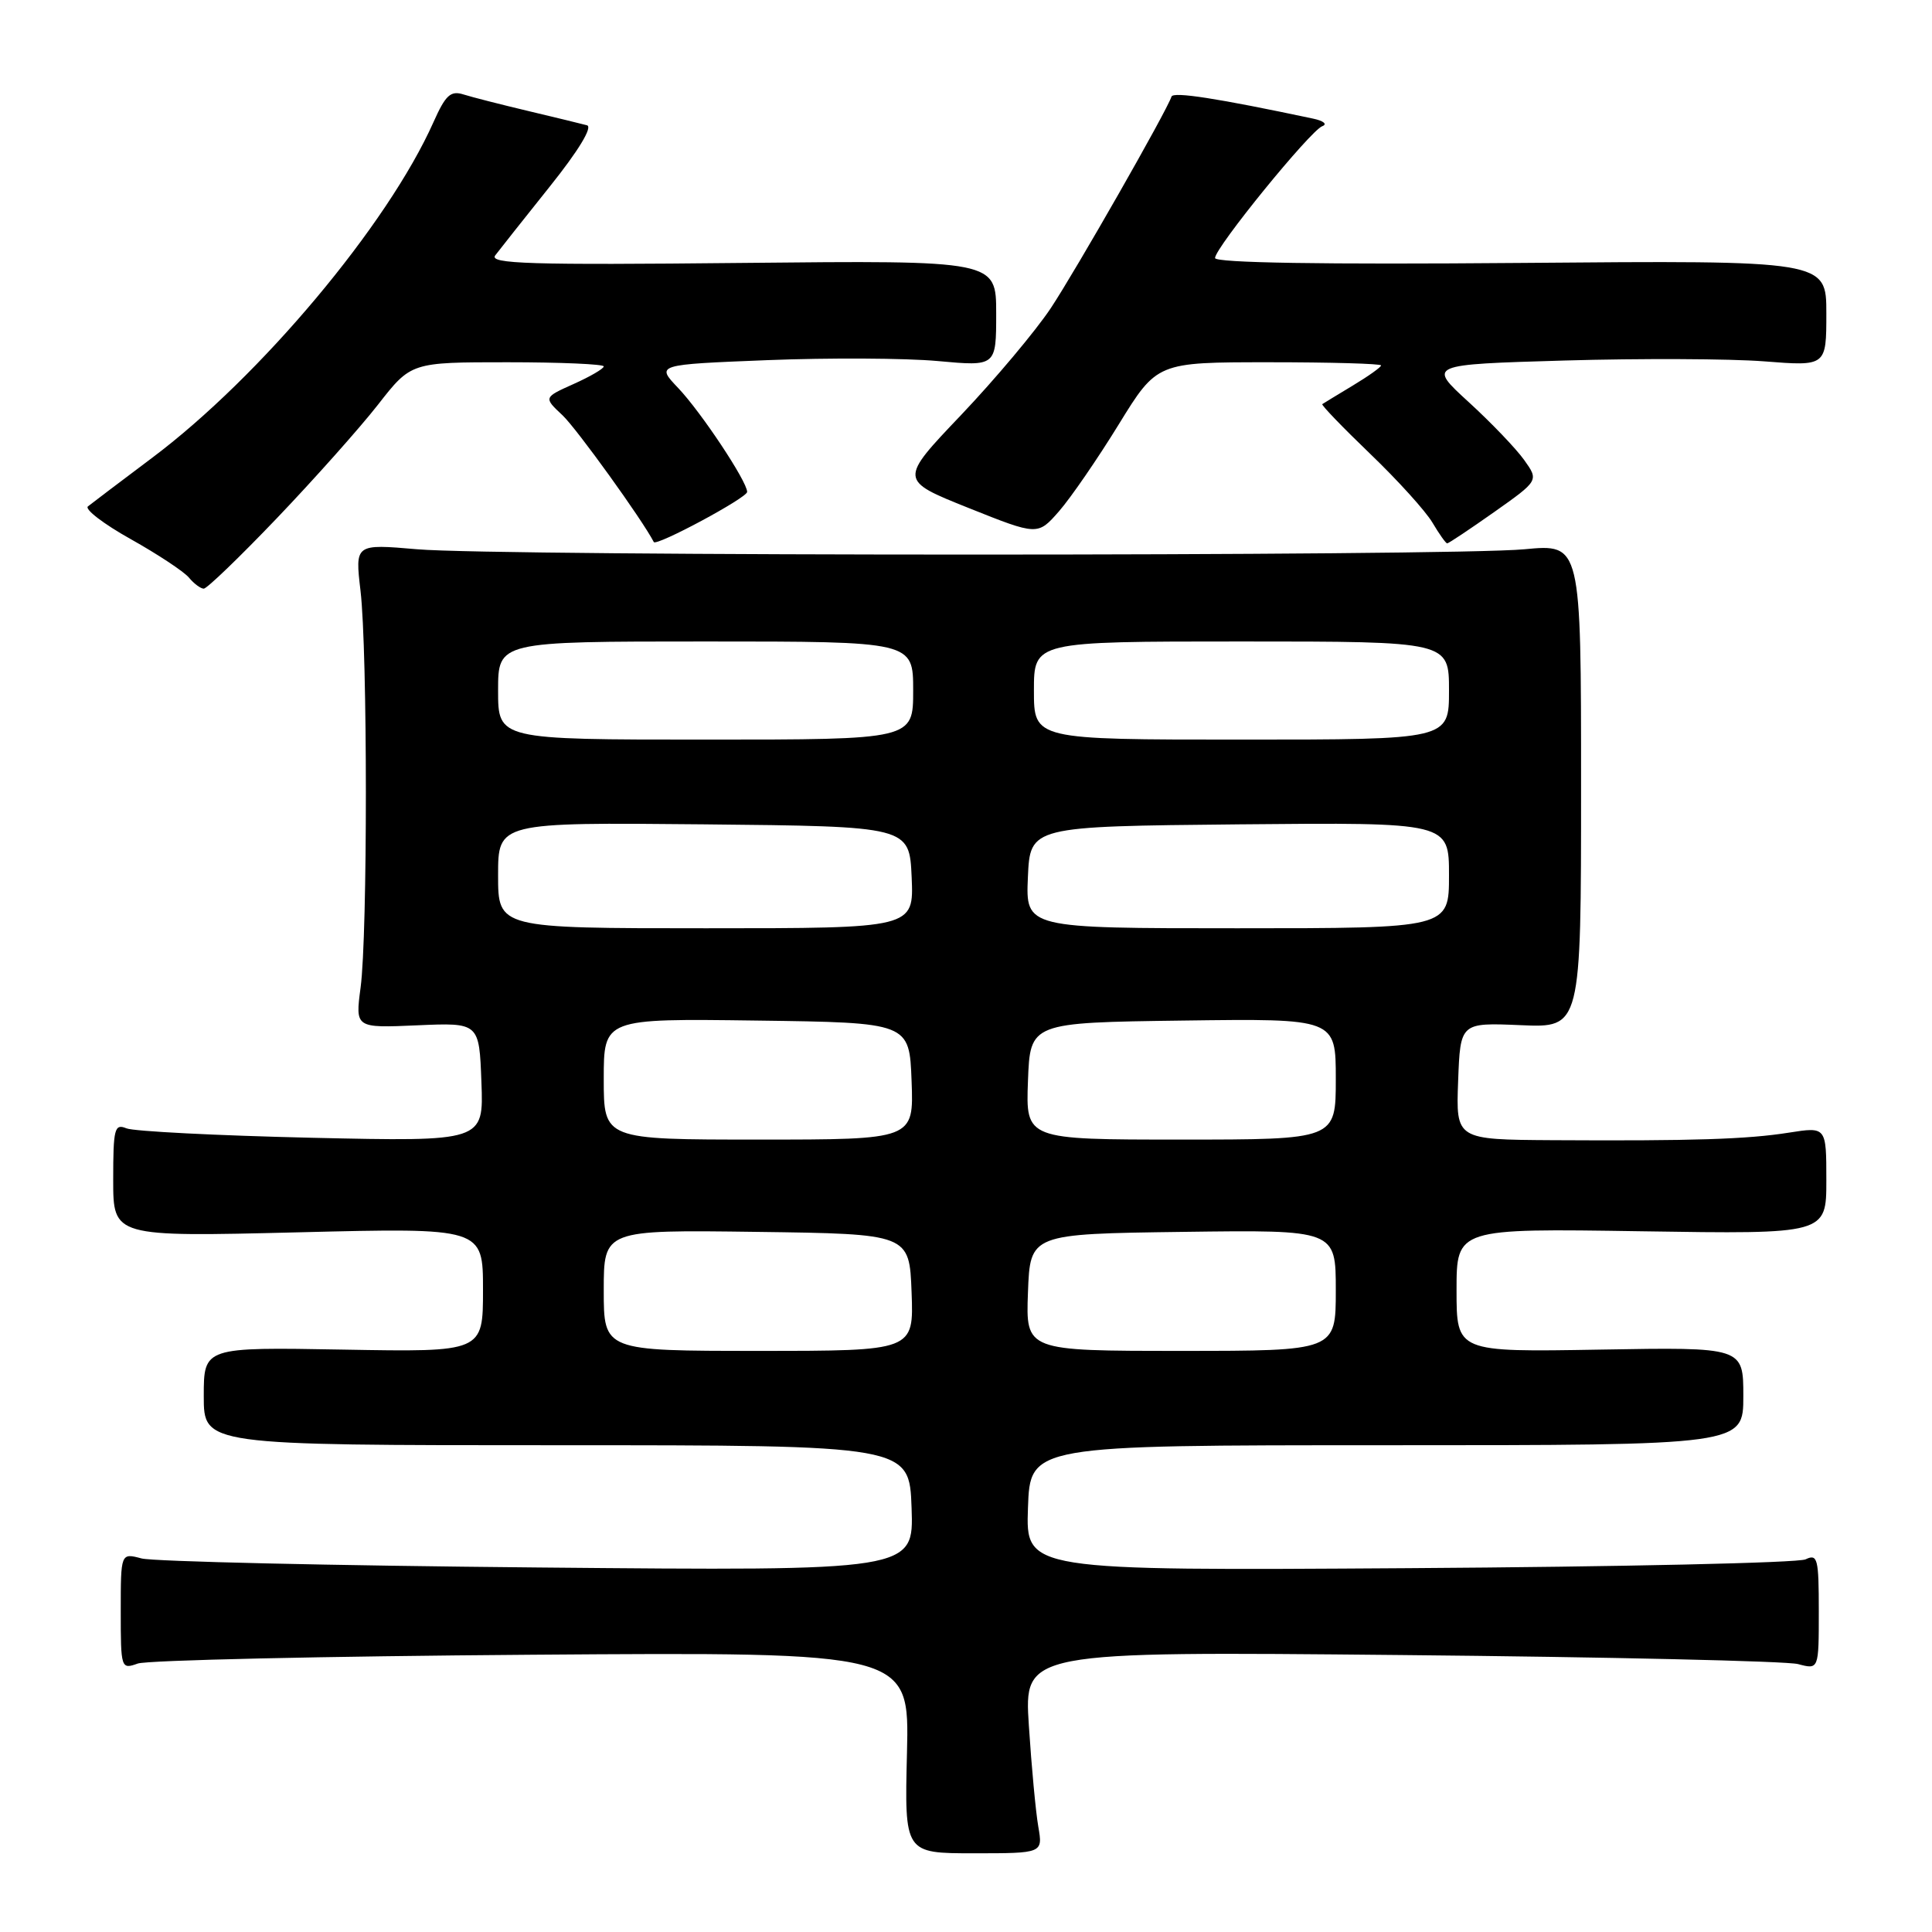 <?xml version="1.0" encoding="UTF-8" standalone="no"?>
<!DOCTYPE svg PUBLIC "-//W3C//DTD SVG 1.1//EN" "http://www.w3.org/Graphics/SVG/1.1/DTD/svg11.dtd" >
<svg xmlns="http://www.w3.org/2000/svg" xmlns:xlink="http://www.w3.org/1999/xlink" version="1.1" viewBox="0 0 256 256">
 <g >
 <path fill="currentColor"
d=" M 137.58 242.04 C 137.24 240.09 136.68 234.07 136.33 228.66 C 135.69 218.82 135.69 218.82 185.59 219.30 C 213.04 219.56 236.74 220.10 238.25 220.50 C 241.00 221.23 241.00 221.23 241.00 213.51 C 241.00 206.50 240.84 205.86 239.25 206.62 C 238.29 207.09 214.64 207.61 186.71 207.79 C 135.92 208.12 135.92 208.12 136.21 199.81 C 136.50 191.50 136.50 191.50 183.75 191.50 C 231.00 191.50 231.00 191.50 231.00 185.00 C 231.00 178.50 231.00 178.50 212.00 178.83 C 193.00 179.16 193.00 179.16 193.00 170.96 C 193.00 162.77 193.00 162.77 217.50 163.15 C 242.00 163.53 242.00 163.53 242.00 156.41 C 242.00 149.30 242.00 149.30 237.05 150.08 C 231.50 150.96 224.34 151.19 205.71 151.08 C 192.92 151.00 192.92 151.00 193.21 143.25 C 193.50 135.50 193.50 135.50 201.50 135.84 C 209.50 136.19 209.50 136.19 209.50 104.13 C 209.50 72.07 209.50 72.07 202.00 72.78 C 192.23 73.72 65.98 73.72 55.27 72.78 C 47.04 72.07 47.04 72.07 47.77 78.28 C 48.71 86.27 48.72 123.86 47.78 130.86 C 47.07 136.22 47.07 136.22 55.28 135.86 C 63.50 135.50 63.50 135.50 63.79 143.39 C 64.09 151.27 64.09 151.27 41.29 150.76 C 28.76 150.47 17.71 149.91 16.75 149.51 C 15.17 148.86 15.00 149.54 15.00 156.34 C 15.00 163.89 15.00 163.89 39.50 163.29 C 64.00 162.68 64.00 162.68 64.00 170.92 C 64.00 179.16 64.00 179.16 45.50 178.83 C 27.00 178.50 27.00 178.50 27.00 185.00 C 27.00 191.50 27.00 191.50 73.75 191.50 C 120.50 191.50 120.50 191.50 120.79 199.83 C 121.08 208.16 121.08 208.16 71.29 207.70 C 43.91 207.45 20.26 206.91 18.75 206.50 C 16.00 205.77 16.00 205.77 16.00 213.50 C 16.00 221.09 16.04 221.22 18.25 220.43 C 19.49 219.98 43.00 219.46 70.50 219.26 C 120.50 218.90 120.50 218.90 120.18 232.23 C 119.85 245.57 119.85 245.57 129.02 245.57 C 138.19 245.57 138.19 245.57 137.58 242.04 Z  M 36.72 68.63 C 41.65 63.47 47.66 56.72 50.08 53.63 C 54.47 48.00 54.47 48.00 67.24 48.00 C 74.26 48.00 80.00 48.25 80.00 48.55 C 80.00 48.85 78.20 49.90 76.01 50.88 C 72.02 52.67 72.02 52.67 74.55 55.04 C 76.42 56.81 85.09 68.84 86.63 71.82 C 86.95 72.43 99.00 65.96 99.00 65.18 C 99.00 63.79 92.90 54.61 89.86 51.41 C 86.91 48.31 86.91 48.31 101.70 47.72 C 109.84 47.40 119.99 47.45 124.25 47.84 C 132.00 48.55 132.00 48.55 132.00 41.53 C 132.00 34.50 132.00 34.50 98.30 34.84 C 70.22 35.13 64.77 34.96 65.62 33.84 C 66.18 33.10 69.43 29.00 72.84 24.73 C 76.66 19.96 78.56 16.82 77.78 16.60 C 77.07 16.41 73.58 15.56 70.00 14.71 C 66.42 13.86 62.57 12.88 61.43 12.52 C 59.71 11.97 59.04 12.59 57.44 16.18 C 51.39 29.76 34.49 49.93 20.11 60.70 C 15.93 63.84 12.12 66.72 11.65 67.10 C 11.19 67.48 13.73 69.43 17.31 71.43 C 20.88 73.43 24.36 75.73 25.03 76.53 C 25.70 77.34 26.59 78.00 27.00 78.00 C 27.42 78.00 31.80 73.78 36.72 68.63 Z  M 198.00 67.84 C 203.90 63.67 203.90 63.67 201.96 60.95 C 200.89 59.45 197.58 55.99 194.59 53.26 C 189.17 48.30 189.17 48.30 207.33 47.77 C 217.33 47.48 229.21 47.53 233.75 47.88 C 242.00 48.53 242.00 48.53 242.00 41.52 C 242.00 34.50 242.00 34.50 201.50 34.84 C 175.29 35.06 161.00 34.83 161.00 34.19 C 161.00 32.82 173.63 17.30 175.21 16.72 C 175.92 16.46 175.38 16.01 174.00 15.72 C 161.28 13.02 155.46 12.12 155.23 12.80 C 154.58 14.76 142.54 35.85 139.23 40.84 C 137.22 43.86 131.88 50.22 127.36 54.98 C 119.13 63.62 119.13 63.62 128.32 67.30 C 137.50 70.97 137.50 70.97 140.33 67.74 C 141.88 65.96 145.44 60.79 148.23 56.25 C 153.31 48.00 153.31 48.00 168.15 48.00 C 176.32 48.00 183.00 48.19 183.00 48.42 C 183.00 48.65 181.31 49.85 179.25 51.09 C 177.19 52.33 175.37 53.44 175.21 53.55 C 175.05 53.66 177.90 56.62 181.54 60.12 C 185.19 63.62 188.90 67.72 189.80 69.24 C 190.70 70.76 191.58 72.00 191.76 72.00 C 191.95 72.00 194.75 70.13 198.00 67.84 Z  M 80.00 170.98 C 80.00 162.96 80.00 162.96 100.25 163.23 C 120.50 163.50 120.50 163.50 120.79 171.25 C 121.08 179.00 121.08 179.00 100.54 179.00 C 80.00 179.00 80.00 179.00 80.00 170.98 Z  M 136.21 171.25 C 136.50 163.50 136.50 163.50 156.75 163.23 C 177.00 162.96 177.00 162.96 177.00 170.98 C 177.00 179.00 177.00 179.00 156.46 179.00 C 135.92 179.00 135.92 179.00 136.21 171.25 Z  M 80.00 142.98 C 80.00 134.96 80.00 134.96 100.25 135.23 C 120.50 135.50 120.50 135.50 120.79 143.25 C 121.08 151.00 121.08 151.00 100.54 151.00 C 80.00 151.00 80.00 151.00 80.00 142.98 Z  M 136.21 143.25 C 136.50 135.50 136.50 135.50 156.75 135.23 C 177.00 134.96 177.00 134.96 177.00 142.98 C 177.00 151.00 177.00 151.00 156.46 151.00 C 135.92 151.00 135.92 151.00 136.21 143.25 Z  M 66.00 115.98 C 66.00 108.97 66.00 108.97 93.25 109.23 C 120.50 109.50 120.50 109.50 120.80 116.25 C 121.09 123.00 121.09 123.00 93.55 123.00 C 66.00 123.00 66.00 123.00 66.00 115.98 Z  M 136.20 116.25 C 136.50 109.50 136.50 109.50 164.25 109.23 C 192.00 108.97 192.00 108.97 192.00 115.98 C 192.00 123.00 192.00 123.00 163.95 123.00 C 135.91 123.00 135.91 123.00 136.20 116.25 Z  M 66.00 91.50 C 66.00 85.00 66.00 85.00 93.50 85.00 C 121.00 85.00 121.00 85.00 121.00 91.50 C 121.00 98.00 121.00 98.00 93.50 98.00 C 66.00 98.00 66.00 98.00 66.00 91.50 Z  M 137.00 91.50 C 137.00 85.00 137.00 85.00 164.50 85.00 C 192.00 85.00 192.00 85.00 192.00 91.50 C 192.00 98.00 192.00 98.00 164.50 98.00 C 137.00 98.00 137.00 98.00 137.00 91.50 Z "/>
</g>
</svg>